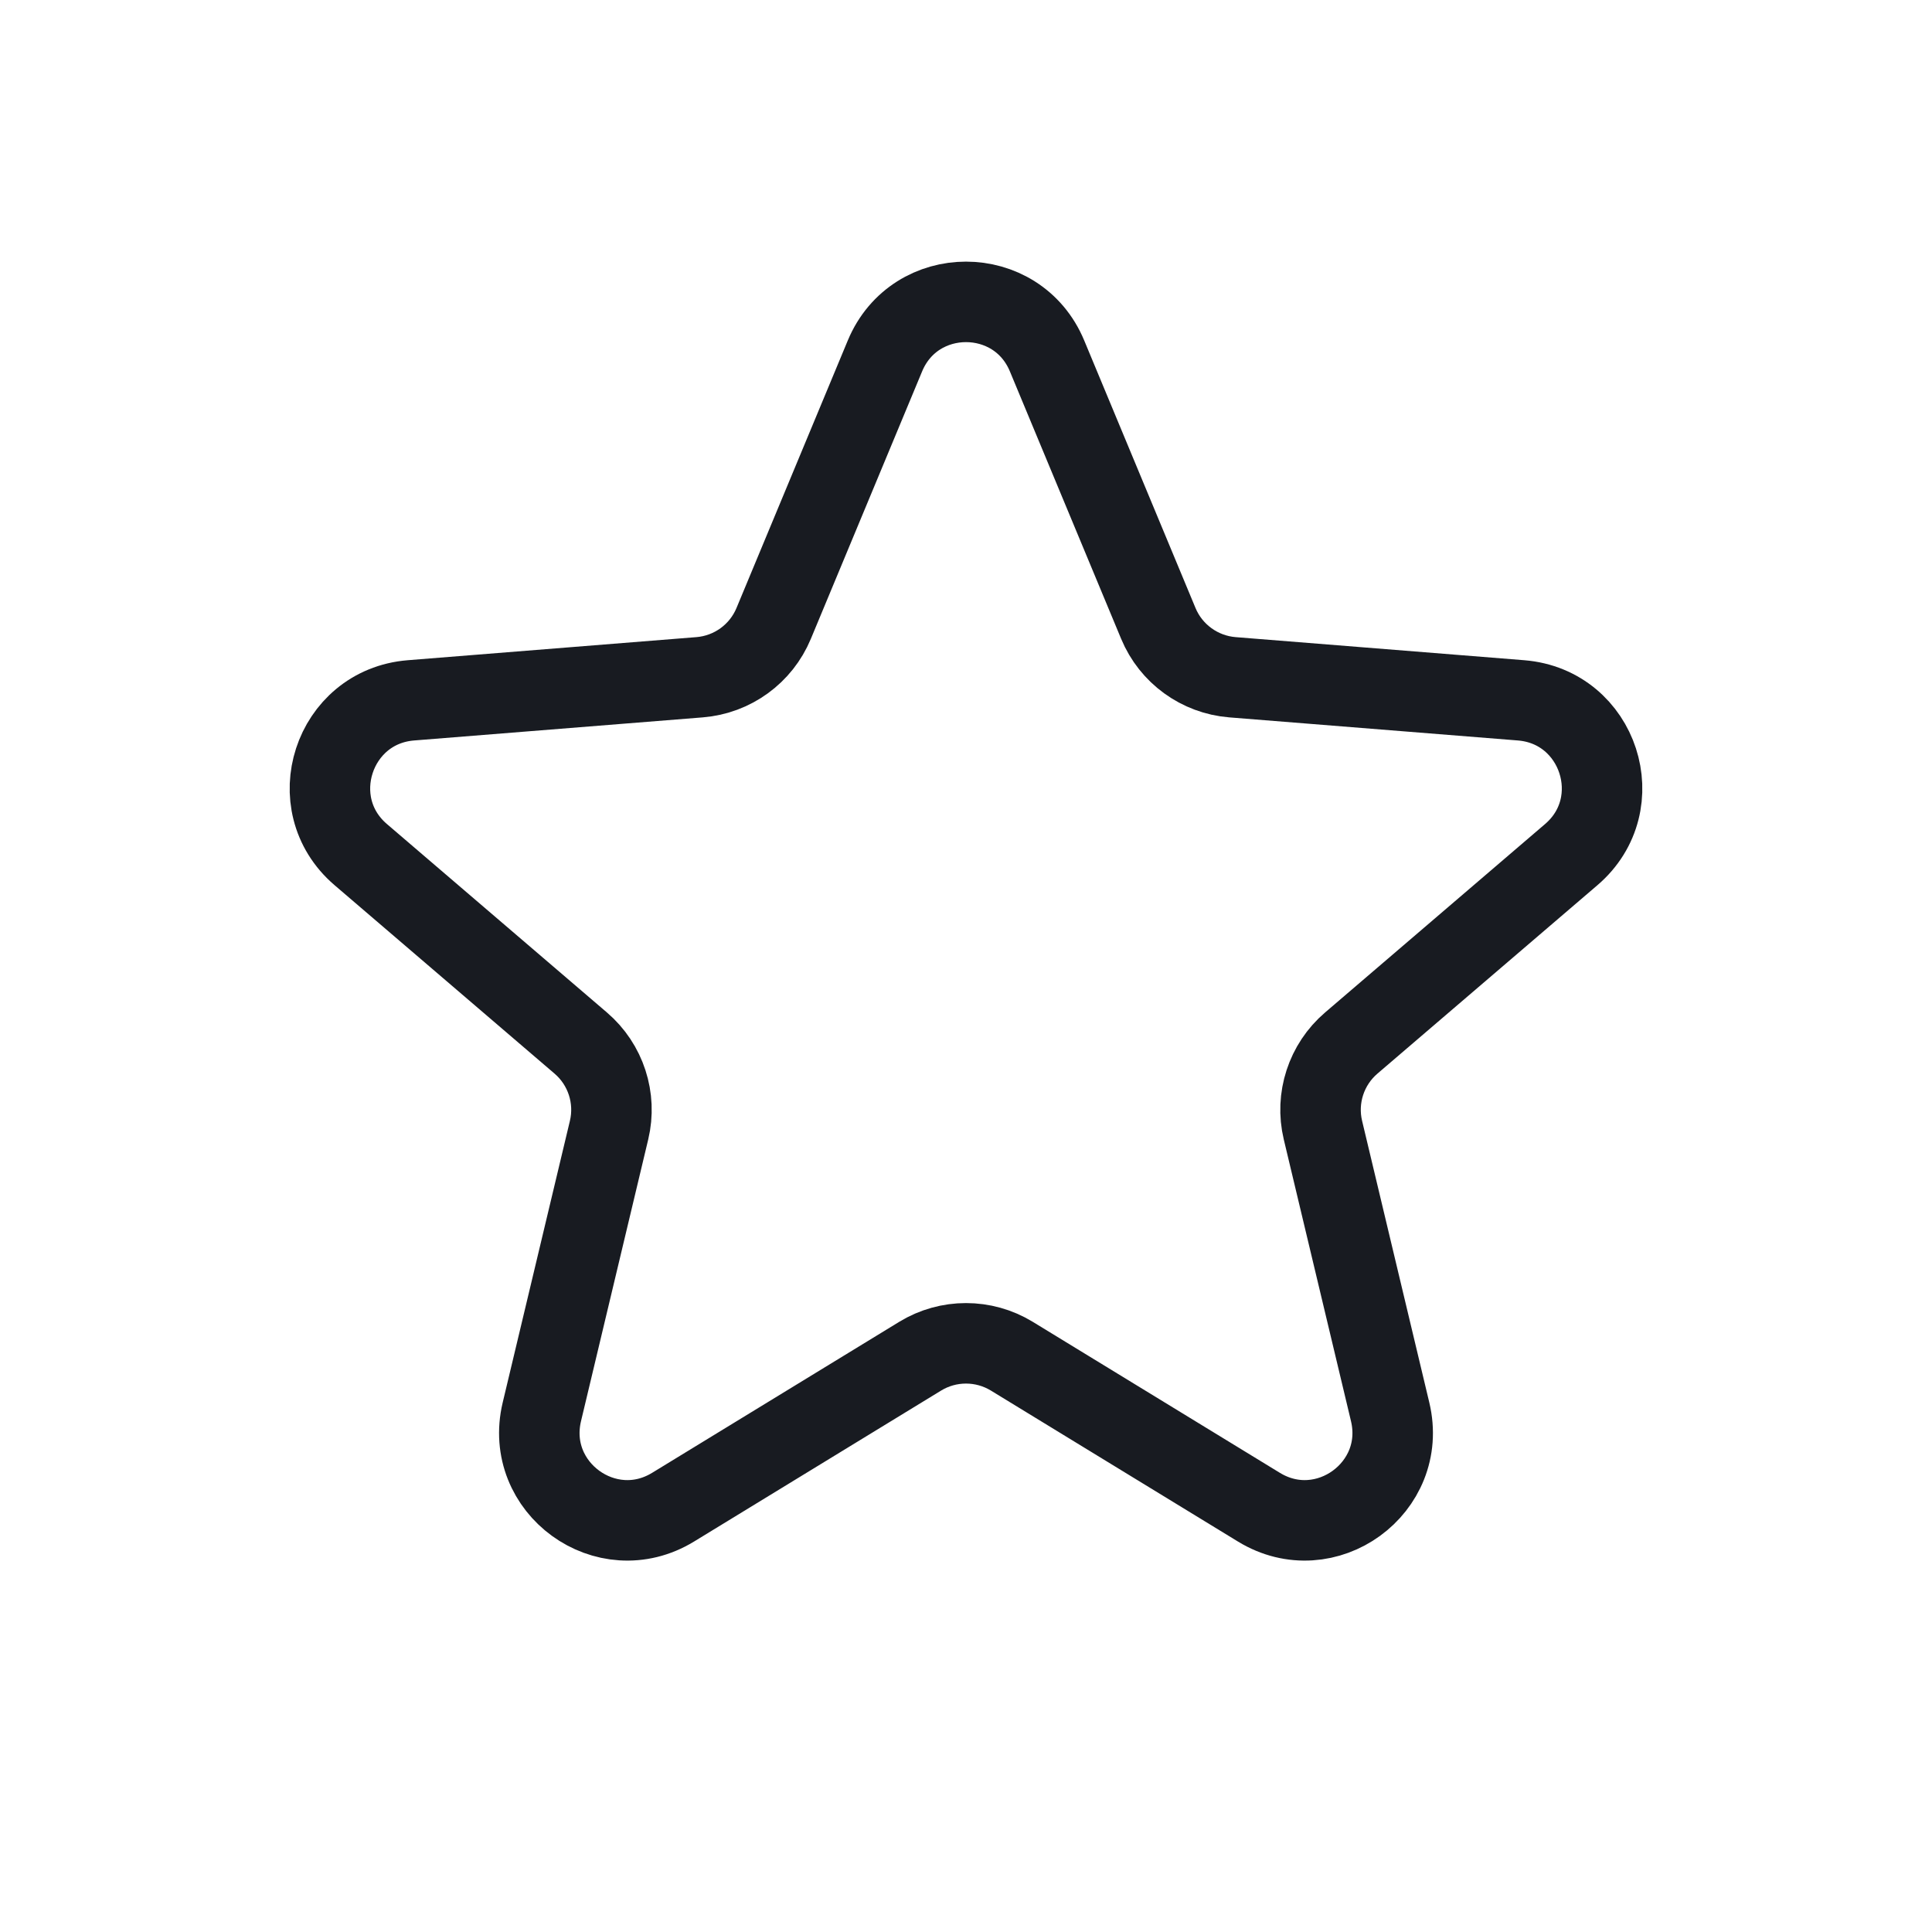 <svg width="24" height="24" viewBox="0 0 24 24" fill="none" xmlns="http://www.w3.org/2000/svg">
<path d="M10.993 4.422C11.365 3.526 12.635 3.526 13.007 4.422L14.389 7.744C14.546 8.122 14.902 8.38 15.309 8.413L18.896 8.7C19.863 8.778 20.256 9.985 19.519 10.616L16.786 12.957C16.475 13.223 16.339 13.641 16.434 14.039L17.269 17.539C17.494 18.483 16.468 19.229 15.639 18.723L12.569 16.847C12.22 16.634 11.78 16.634 11.431 16.847L8.361 18.723C7.532 19.229 6.506 18.483 6.731 17.539L7.566 14.039C7.661 13.641 7.525 13.223 7.214 12.957L4.481 10.616C3.744 9.985 4.137 8.778 5.104 8.7L8.691 8.413C9.099 8.38 9.454 8.122 9.611 7.744L10.993 4.422Z" stroke="#181B21"/>
</svg>
